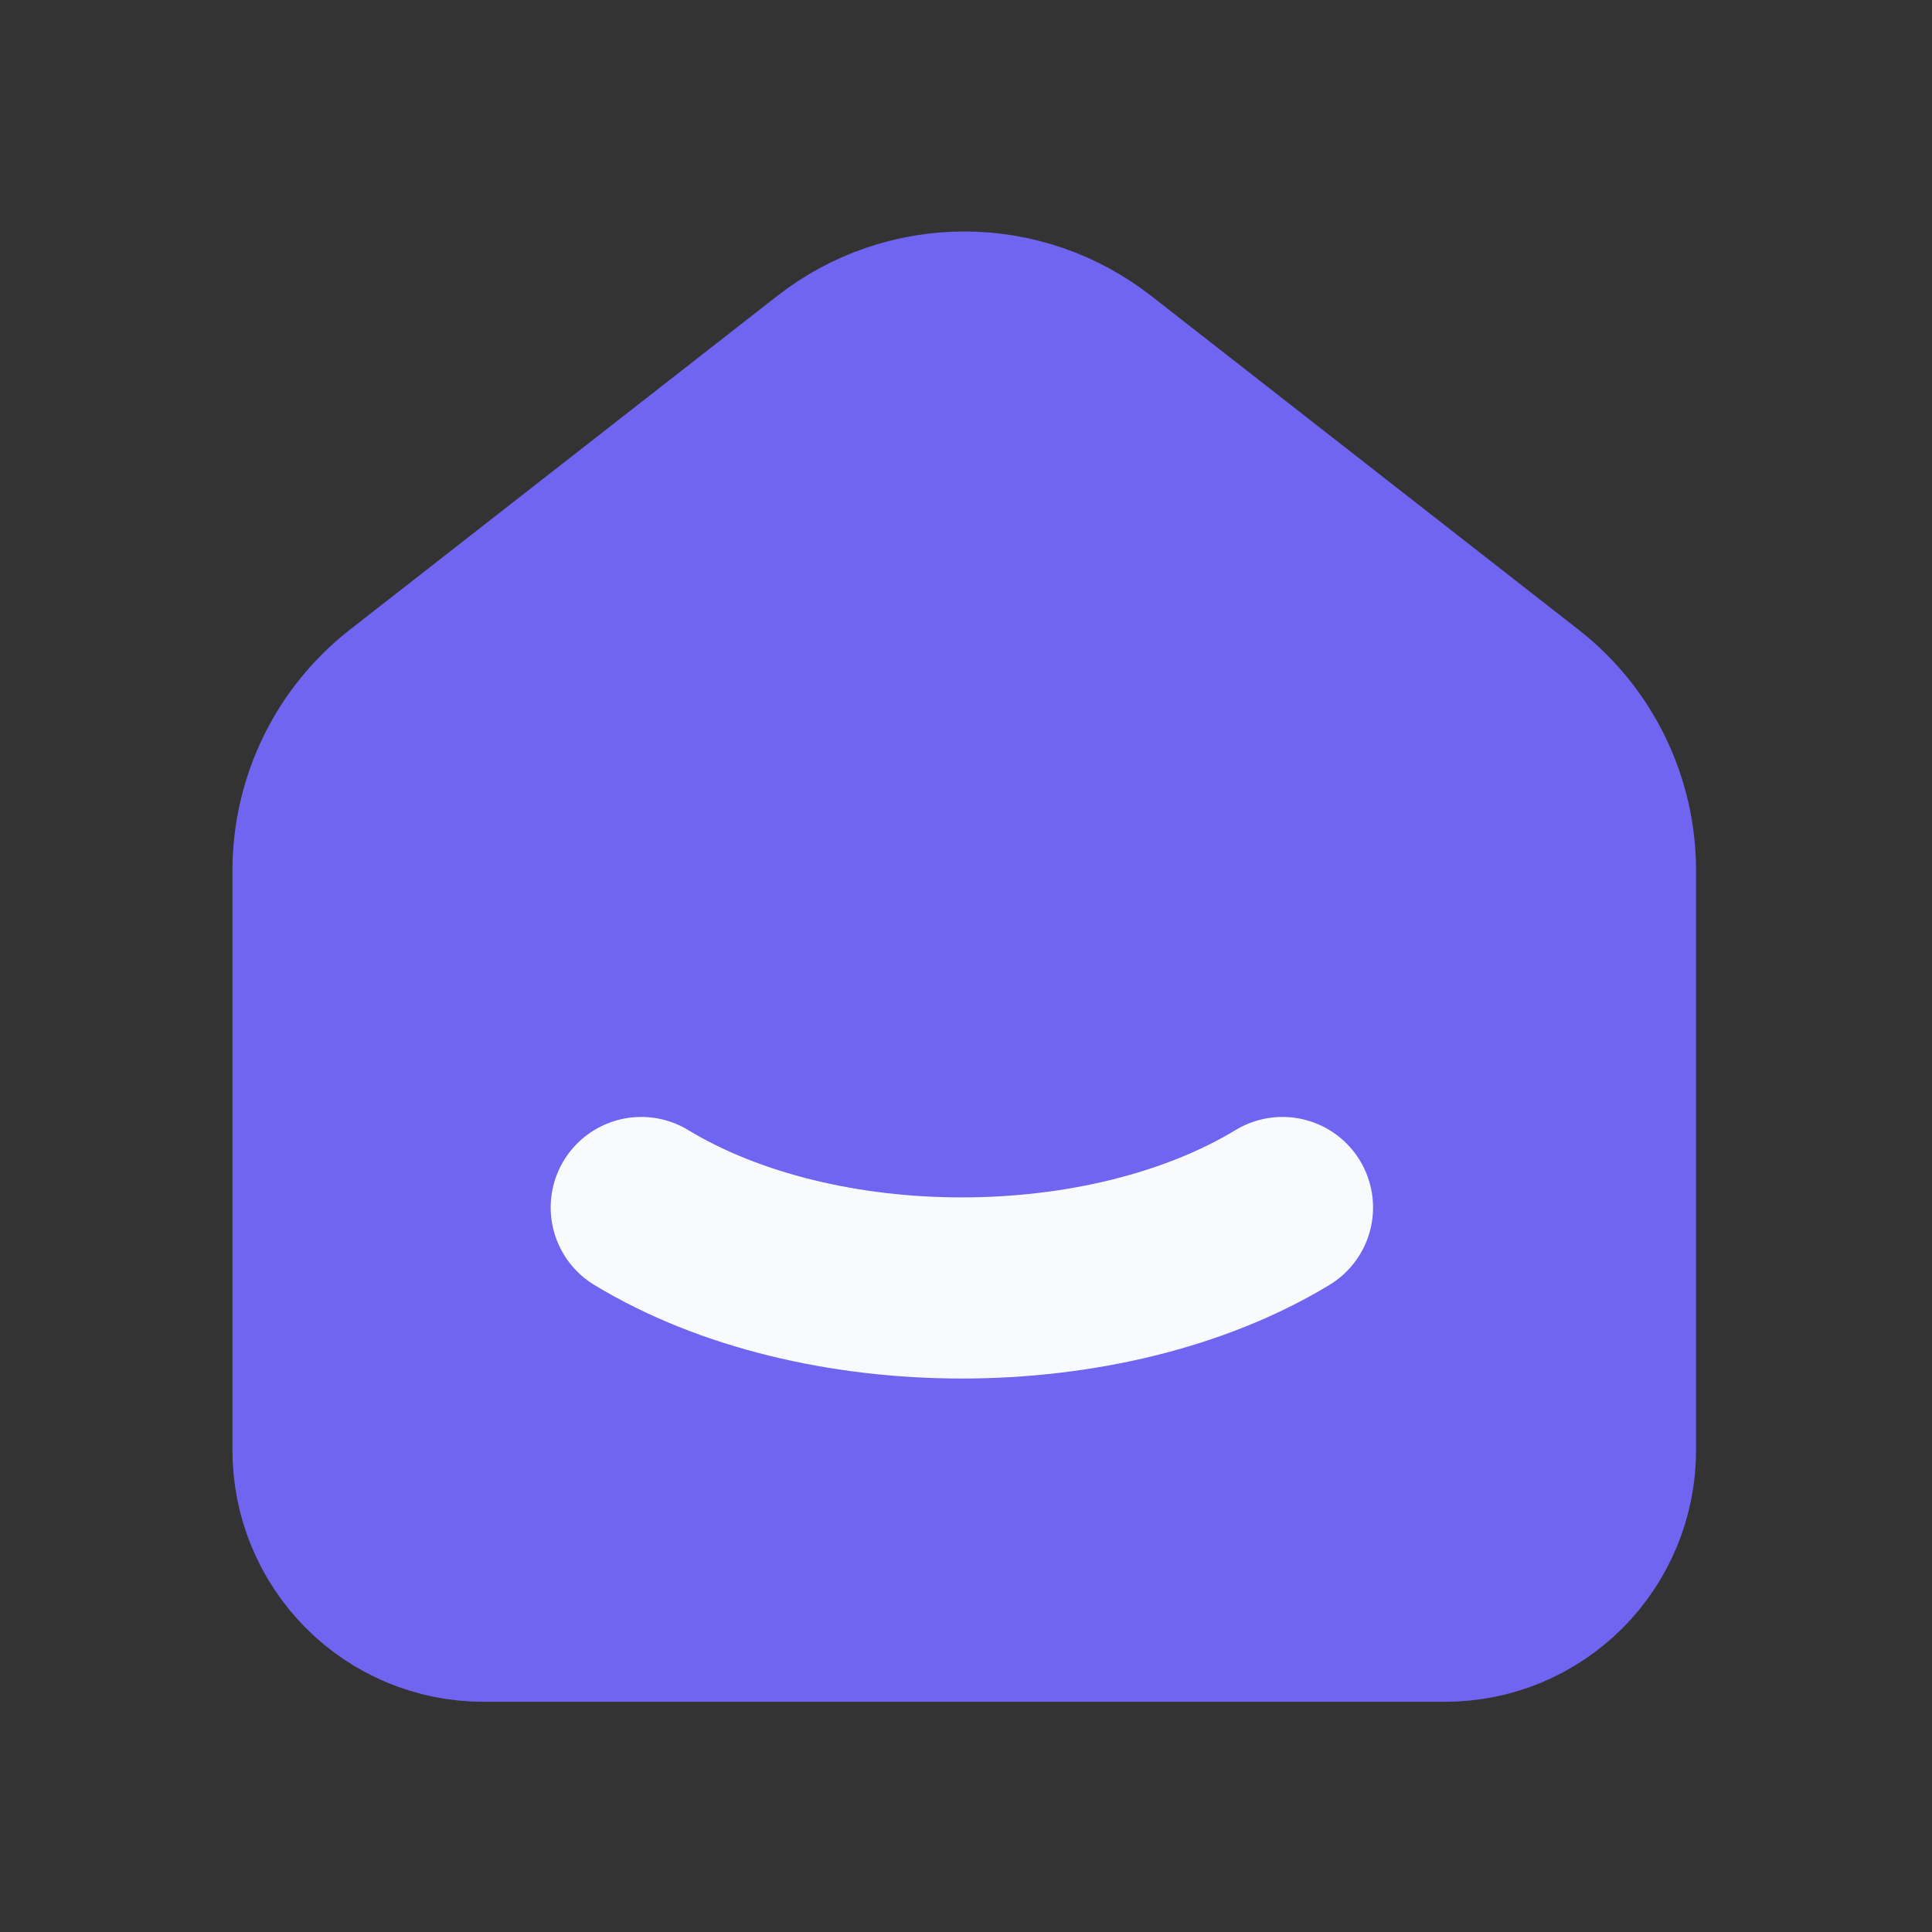 <svg width="32" height="32" viewBox="0 0 32 32" fill="none" xmlns="http://www.w3.org/2000/svg">
<rect x="0" y="0" width="32" height="32" fill="#333333" stroke="none"/>
<g clip-path="url(#clip0_139_108)">
<path d="M25.225 11.614L18.144 6.083C17.523 5.598 16.758 5.334 15.971 5.334C15.184 5.334 14.419 5.598 13.798 6.083L6.716 11.614C6.291 11.946 5.946 12.372 5.71 12.858C5.473 13.345 5.35 13.879 5.35 14.42V24.02C5.35 24.728 5.63 25.406 6.128 25.906C6.626 26.406 7.301 26.687 8.005 26.687H23.937C24.641 26.687 25.316 26.406 25.814 25.906C26.312 25.406 26.592 24.728 26.592 24.02V14.42C26.592 13.323 26.087 12.287 25.225 11.614Z" fill="#7065F0" stroke="#7065F0" stroke-width="3" stroke-linecap="round" stroke-linejoin="round"/>
<path d="M21.242 20C18.308 21.777 13.552 21.777 10.621 20" stroke="#F9FAFB" stroke-width="3" stroke-linecap="round" stroke-linejoin="round"/>
</g>
<defs>
<clipPath id="clip0_139_108">
<rect width="31.863" height="32" fill="white"/>
</clipPath>
</defs>
</svg>
